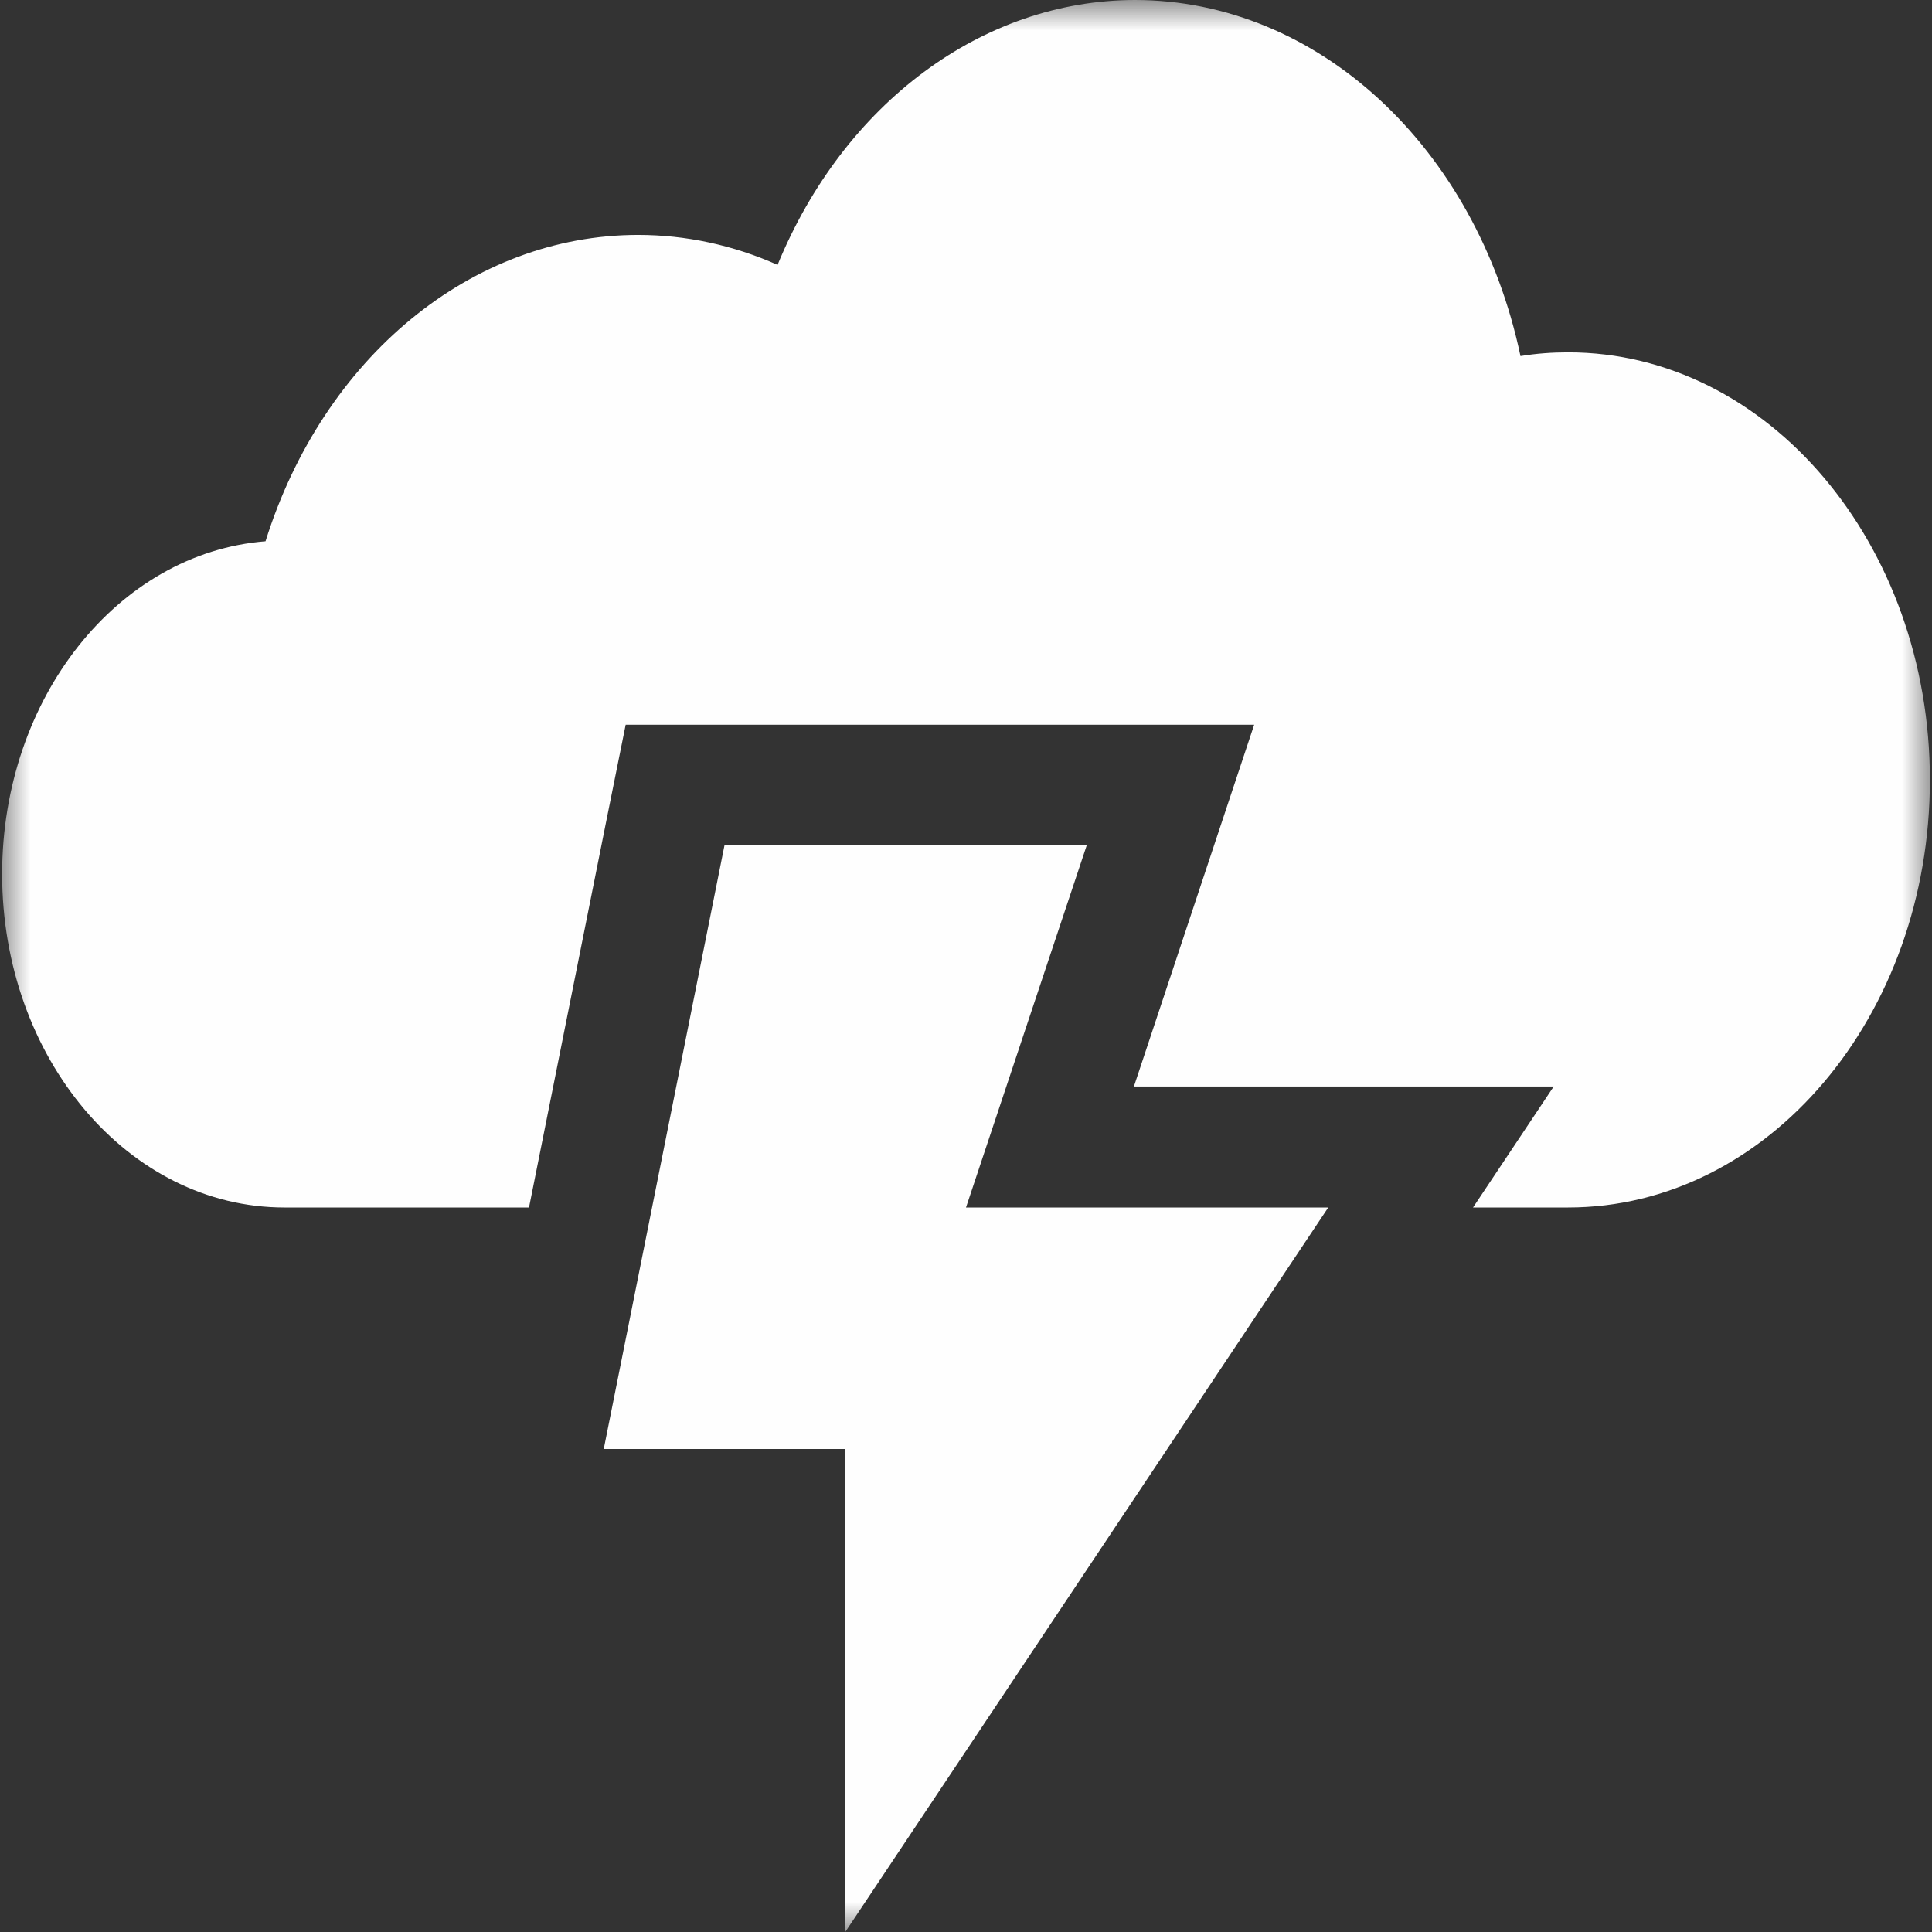 <?xml version="1.0" encoding="UTF-8"?>
<svg xmlns="http://www.w3.org/2000/svg" xmlns:xlink="http://www.w3.org/1999/xlink" width="32" height="32" viewBox="0 0 32 32" version="1.1">
<rect x="0" y="0" width="32" height="32" fill="#333333" stroke="none"/>
<defs>
<filter id="alpha" filterUnits="objectBoundingBox" x="0%" y="0%" width="100%" height="100%">
  <feColorMatrix type="matrix" in="SourceGraphic" values="0 0 0 0 1 0 0 0 0 1 0 0 0 0 1 0 0 0 1 0"/>
</filter>
<mask id="mask0">
  <g filter="url(#alpha)">
<rect x="0" y="0" width="32" height="32" style="fill:rgb(100%,100%,100%);fill-opacity:0.996;stroke:none;"/>
  </g>
</mask>
<clipPath id="clip1">
  <rect x="0" y="0" width="32" height="32"/>
</clipPath>
<g id="surface5" clip-path="url(#clip1)">
<path style=" stroke:none;fill-rule:evenodd;fill:rgb(100%,100%,100%);fill-opacity:1;" d="M 18.797 0 C 16.277 0.004 13.98 1.707 12.879 4.387 C 12.141 4.059 11.359 3.891 10.57 3.891 C 7.816 3.891 5.355 5.914 4.398 8.965 C 1.945 9.16 0.039 11.566 0.035 14.473 C 0.035 17.527 2.129 20 4.711 20 C 4.727 20 4.738 20 4.754 20 L 8.762 20 L 10.039 13.613 L 10.363 12.004 L 20.773 12.004 L 18.781 17.996 L 25.734 17.996 L 24.398 20 L 25.973 20 C 29.281 20 31.965 16.828 31.965 12.918 C 31.965 9.008 29.281 5.836 25.973 5.836 C 25.707 5.836 25.445 5.855 25.184 5.898 C 24.453 2.434 21.82 0 18.797 0 Z M 12 14 L 10 24 L 14 24 L 14 32 L 22 20 L 16 20 L 18 14 Z M 12 14 "/>
</g>
</defs>
<g id="surface1">
<use xlink:href="#surface5" mask="url(#mask0)"/>
</g>
</svg>
